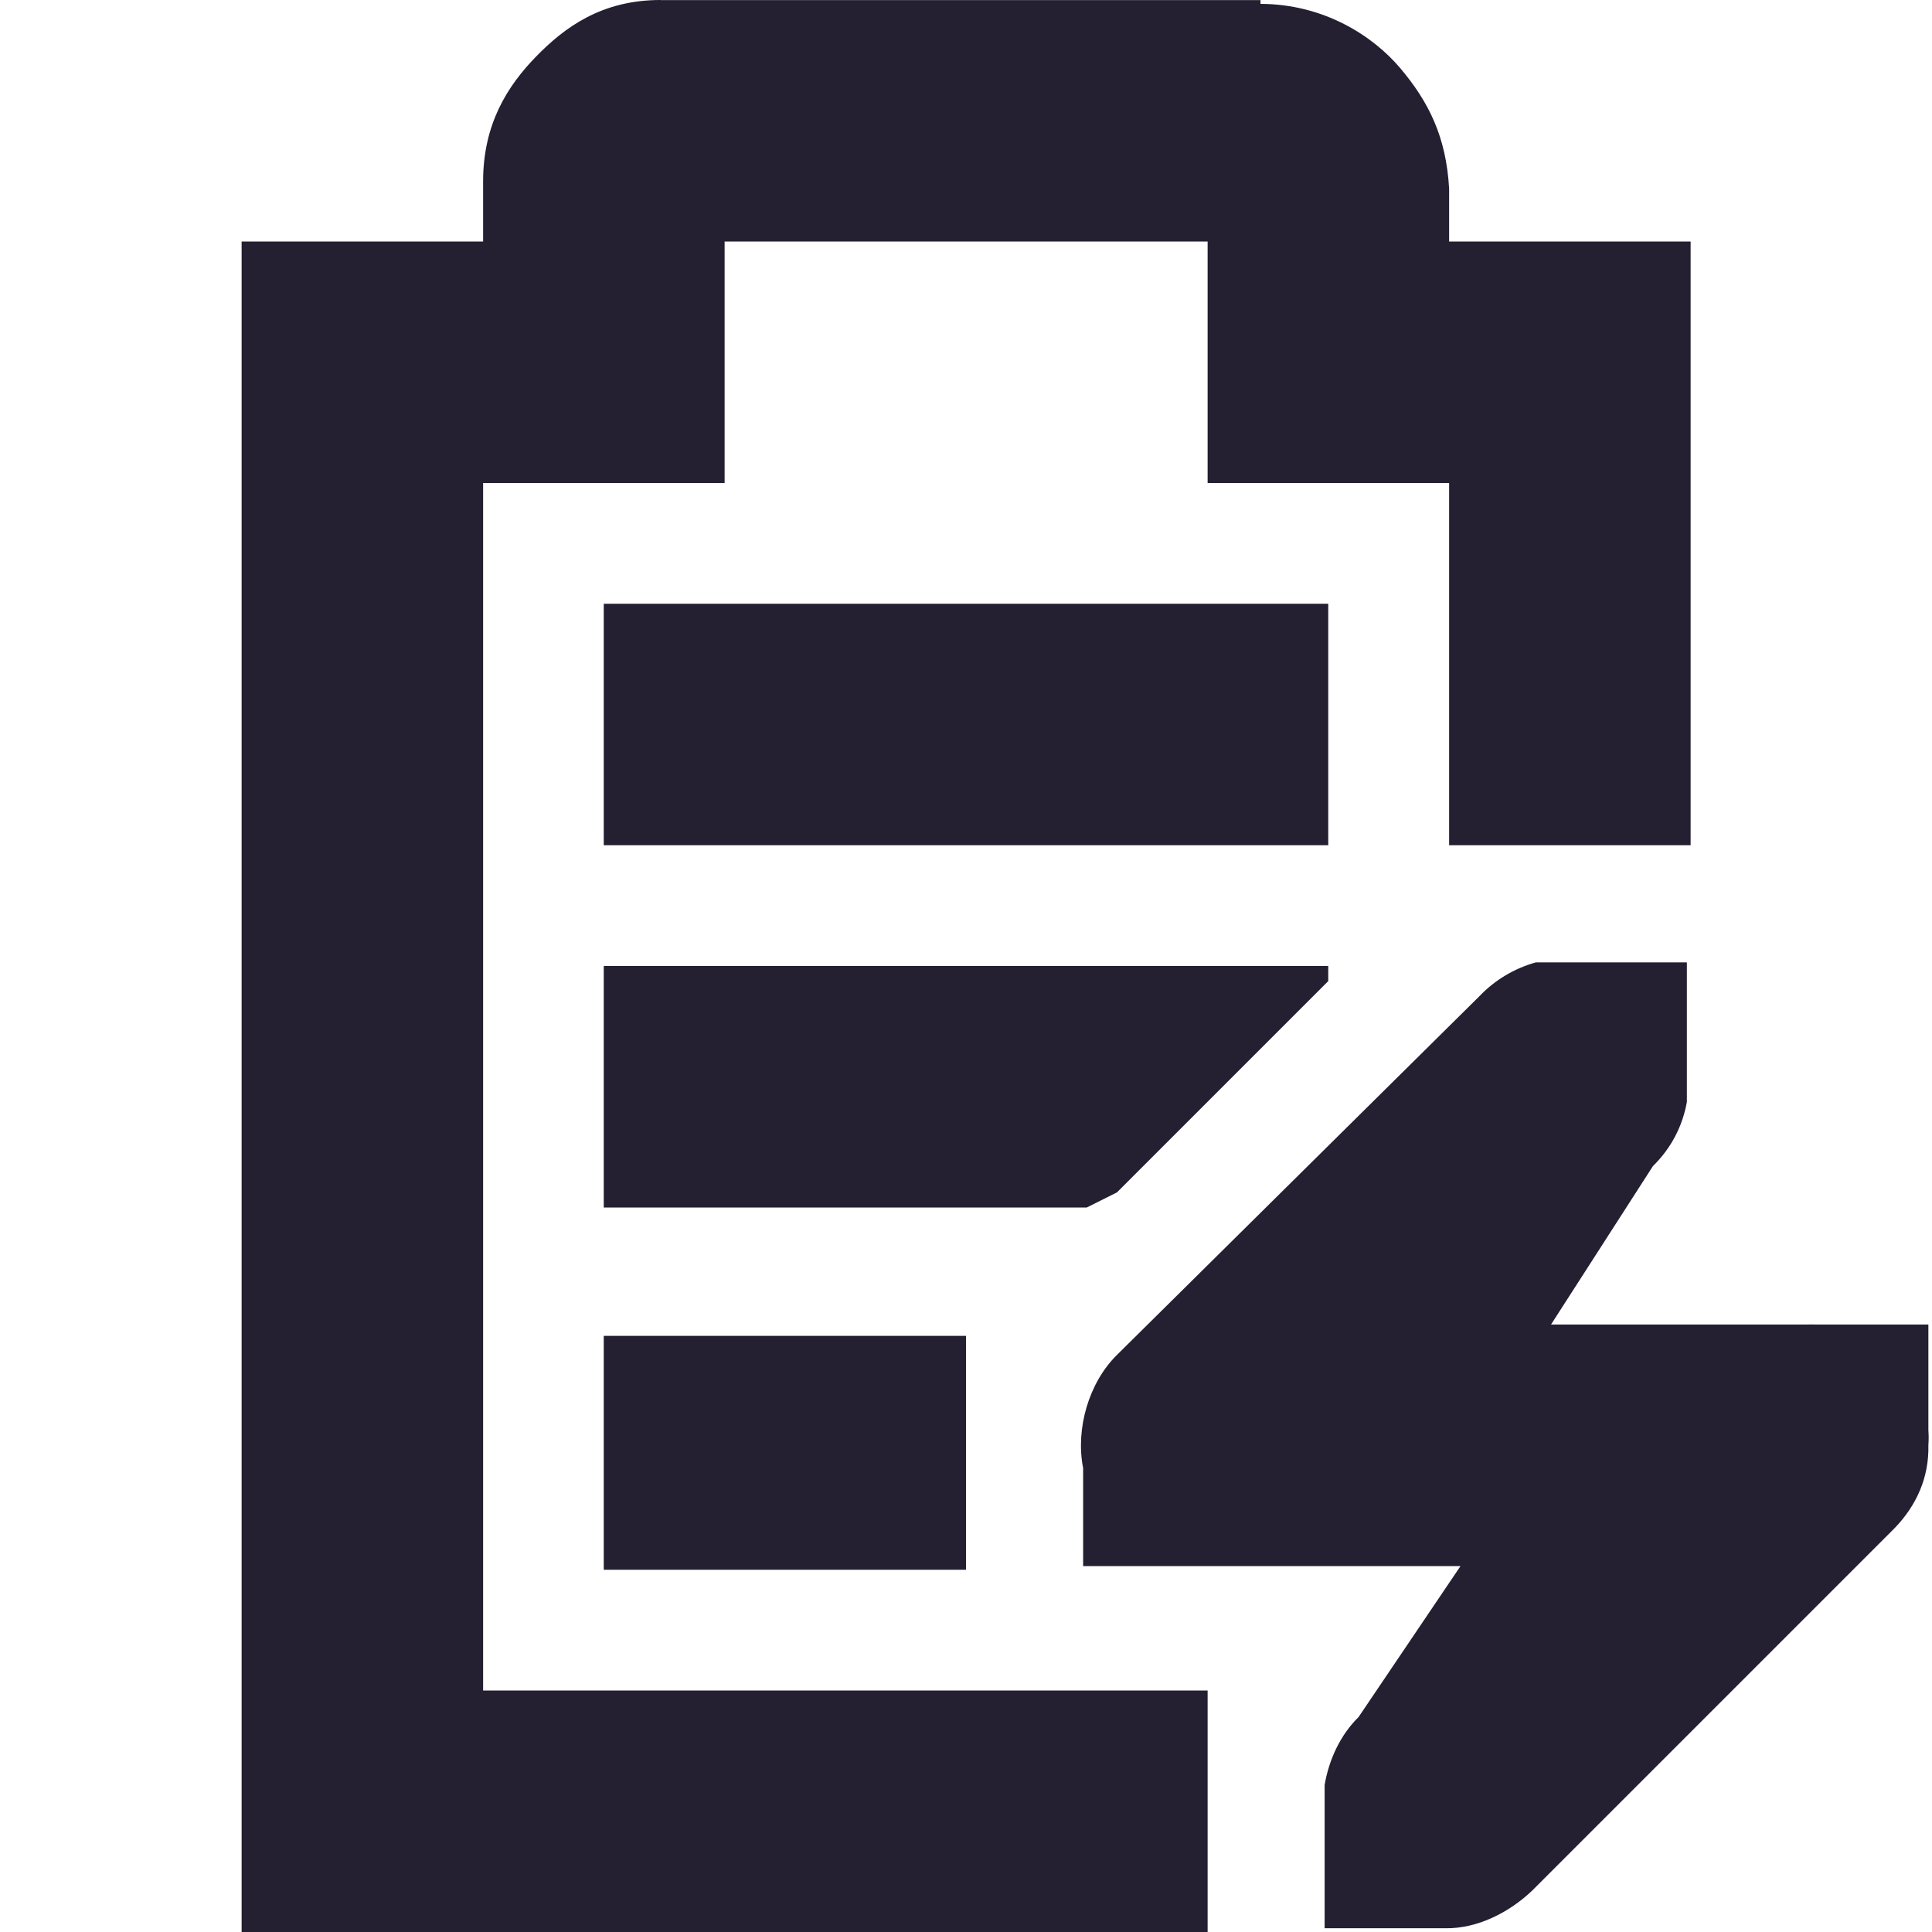 <?xml version="1.0" encoding="UTF-8"?>
<!-- Created with Inkscape (http://www.inkscape.org/) -->
<svg id="svg7384" width="16" height="16" version="1.1" xmlns="http://www.w3.org/2000/svg" xmlns:cc="http://creativecommons.org/ns#" xmlns:dc="http://purl.org/dc/elements/1.1/" xmlns:rdf="http://www.w3.org/1999/02/22-rdf-syntax-ns#">
 <title id="title9167">Gnome Symbolic Icon Theme</title>
 <g id="layer9" transform="translate(-161 -217)">
  <path id="rect6060" d="m166 222v2h6v-2h-6zm0 3v2h4l0.25-0.125 1.75-1.75v-0.125h-6zm0 3.062v1.938h3v-0.812-1.125h-3z" style="fill:#241f31"/>
  <path id="path6062" d="m166.47 217c-0.49 0-0.796 0.228-1.031 0.469s-0.438 0.558-0.438 1.031v0.5h-1-1v1 12 1h1 7v-2h-6v-10h1 1v-1-1h4v1 1h1 1v3h2v-4-1h-1-1v-0.375-0.031-0.031c-0.024-0.431-0.17-0.721-0.406-1-0.224-0.264-0.627-0.529-1.156-0.531v-0.031h-0.062-4.906z" style="block-progression:tb;color:#241f31;fill:#241f31;text-indent:0;text-transform:none"/>
  <path id="path6217" d="m173.72 224.97c-0.178 0.049-0.342 0.147-0.469 0.281l-3 2.969c-0.235 0.231-0.345 0.614-0.281 0.938v0.812h1 2.125l-0.844 1.25c-0.152 0.149-0.245 0.353-0.281 0.562v0.375 0.812h1c0.264 4e-3 0.528-0.13 0.719-0.312l3-3c0.184-0.19 0.287-0.423 0.281-0.688 3e-3 -0.042 3e-3 -0.083 0-0.125v-0.875h-0.844-0.094c-0.021-6.5e-4 -0.042-6.5e-4 -0.062 0h-2.125l0.844-1.312c0.152-0.149 0.245-0.331 0.281-0.531v-0.375-0.781h-1.25z" style="block-progression:tb;color:#241f31;fill:#241f31;text-indent:0;text-transform:none"/>
 </g>
</svg>
